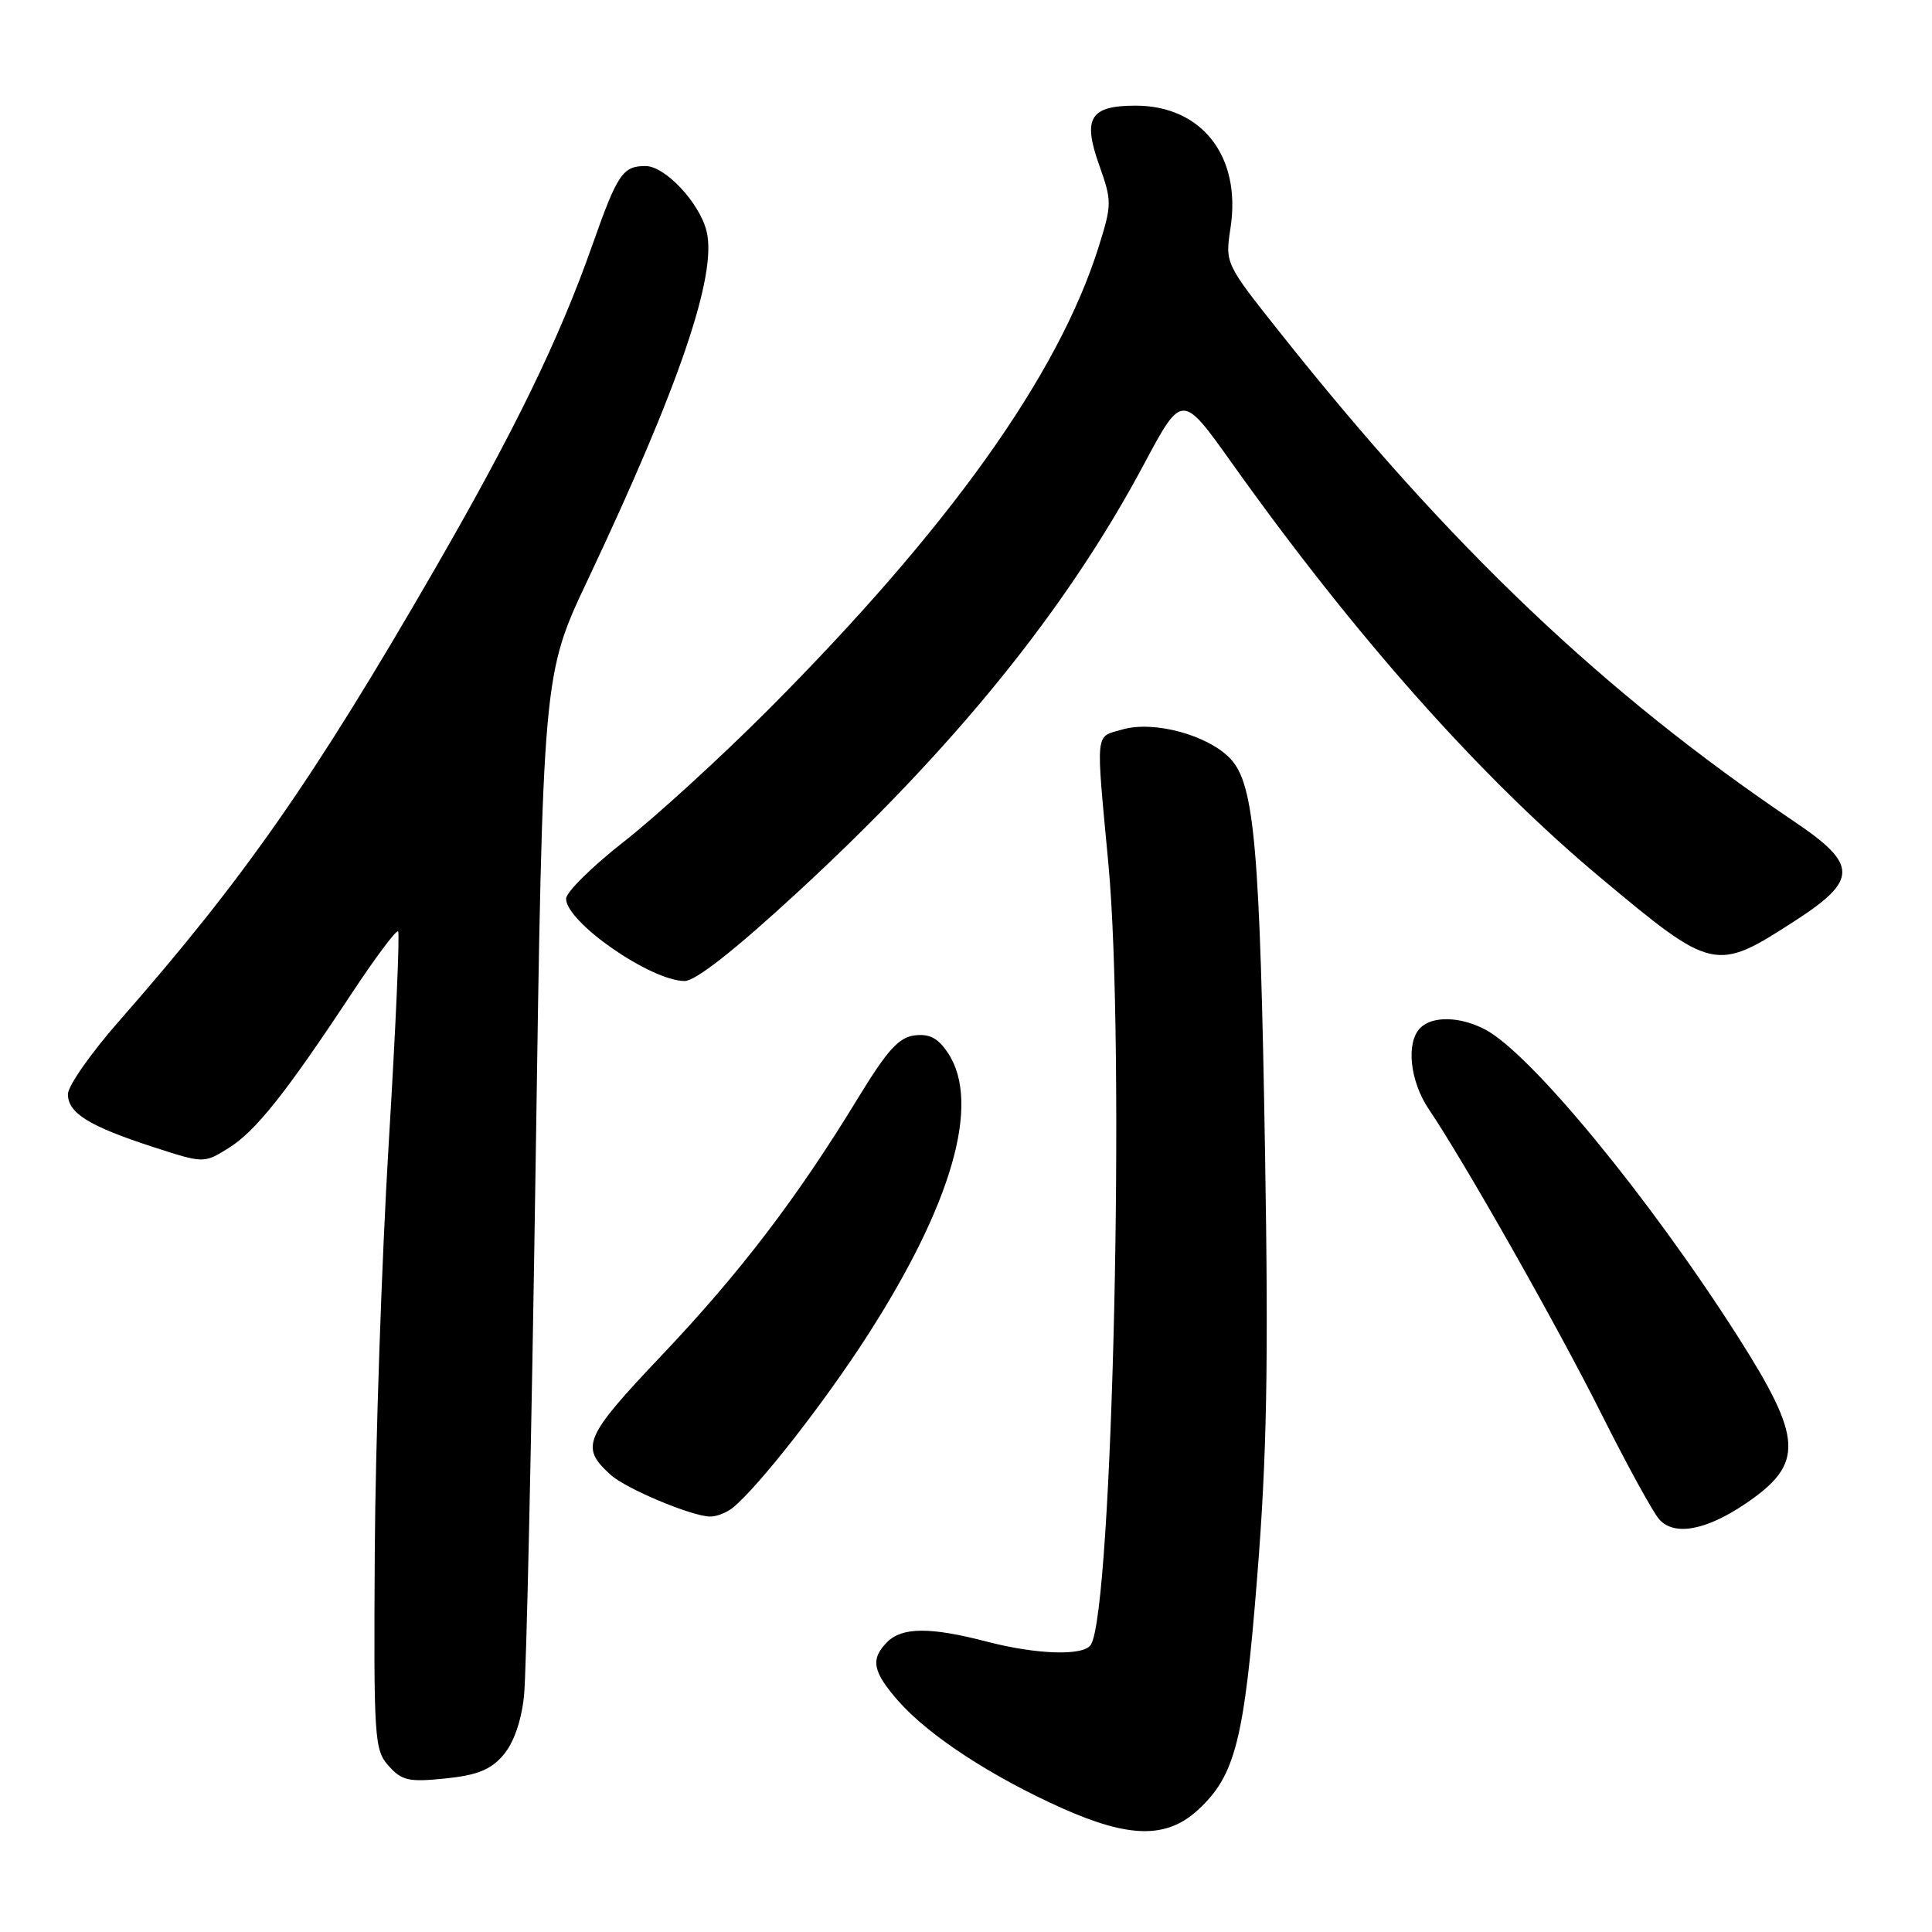 <?xml version="1.0" encoding="UTF-8" standalone="no"?>
<!DOCTYPE svg PUBLIC "-//W3C//DTD SVG 1.1//EN" "http://www.w3.org/Graphics/SVG/1.1/DTD/svg11.dtd" >
<svg xmlns="http://www.w3.org/2000/svg" xmlns:xlink="http://www.w3.org/1999/xlink" version="1.1" viewBox="0 0 256 256">
 <g >
 <path fill="currentColor"
d=" M 158.73 239.83 C 163.68 235.28 164.87 230.62 166.59 208.89 C 167.87 192.85 168.09 180.92 167.63 153.00 C 166.96 112.30 166.23 103.94 163.04 100.54 C 160.08 97.40 152.90 95.45 148.72 96.66 C 145.06 97.72 145.19 96.49 146.87 114.50 C 149.12 138.57 147.44 213.25 144.55 217.93 C 143.61 219.45 137.41 219.26 130.66 217.50 C 123.29 215.58 119.54 215.60 117.57 217.57 C 115.30 219.84 115.61 221.49 119.04 225.40 C 123.08 229.99 131.41 235.43 140.83 239.64 C 149.67 243.57 154.60 243.63 158.73 239.83 Z  M 66.67 232.58 C 68.05 230.99 69.06 228.12 69.43 224.78 C 69.75 221.88 70.44 190.23 70.97 154.46 C 71.93 89.43 71.93 89.43 77.85 76.90 C 90.04 51.10 95.06 36.37 93.62 30.62 C 92.67 26.84 88.13 22.00 85.53 22.00 C 82.51 22.00 81.81 23.05 78.48 32.50 C 74.09 44.96 68.21 57.04 57.56 75.50 C 41.49 103.33 32.32 116.45 15.81 135.26 C 12.06 139.52 9.00 143.90 9.00 144.98 C 9.00 147.49 11.78 149.21 20.25 151.97 C 27.00 154.16 27.00 154.16 30.25 152.15 C 33.83 149.93 37.79 144.97 46.53 131.74 C 49.71 126.92 52.51 123.18 52.75 123.41 C 52.99 123.65 52.43 136.35 51.50 151.62 C 50.58 166.89 49.75 191.18 49.66 205.58 C 49.51 230.48 49.60 231.88 51.50 233.99 C 53.25 235.95 54.18 236.15 59.00 235.66 C 63.21 235.23 65.01 234.51 66.67 232.58 Z  M 231.31 199.23 C 239.09 193.95 238.93 190.69 230.26 177.08 C 218.50 158.63 202.83 139.60 196.80 136.42 C 193.50 134.68 189.81 134.59 188.20 136.20 C 186.27 138.13 186.81 143.26 189.35 147.02 C 194.06 153.99 206.41 175.79 212.27 187.50 C 215.58 194.10 218.98 200.30 219.83 201.29 C 221.80 203.57 226.03 202.81 231.31 199.23 Z  M 97.14 199.75 C 100.56 196.93 109.18 185.92 114.90 177.03 C 126.15 159.57 129.98 146.20 125.65 139.59 C 124.33 137.57 123.20 136.96 121.22 137.19 C 119.11 137.44 117.58 139.13 113.69 145.50 C 105.62 158.74 98.08 168.62 87.70 179.57 C 77.37 190.47 76.83 191.73 80.91 195.42 C 82.94 197.26 91.55 200.88 94.06 200.95 C 94.92 200.98 96.30 200.44 97.14 199.75 Z  M 105.56 118.34 C 126.45 99.10 141.31 80.76 151.56 61.55 C 156.62 52.08 156.62 52.08 163.18 61.29 C 179.59 84.34 196.14 102.96 211.97 116.21 C 226.96 128.75 227.31 128.83 237.79 122.05 C 246.23 116.60 246.22 114.57 237.75 108.86 C 212.55 91.87 192.19 72.51 169.65 44.12 C 162.33 34.91 162.33 34.91 163.05 30.20 C 164.50 20.73 159.27 14.00 150.47 14.00 C 144.44 14.00 143.43 15.64 145.64 21.85 C 147.34 26.65 147.34 27.07 145.59 32.67 C 140.24 49.72 125.72 70.05 101.69 94.15 C 95.46 100.39 86.91 108.20 82.70 111.50 C 78.48 114.80 75.02 118.21 75.01 119.08 C 74.99 122.17 86.19 129.96 90.71 129.99 C 92.14 130.00 97.33 125.93 105.56 118.34 Z "/>
</g>
</svg>